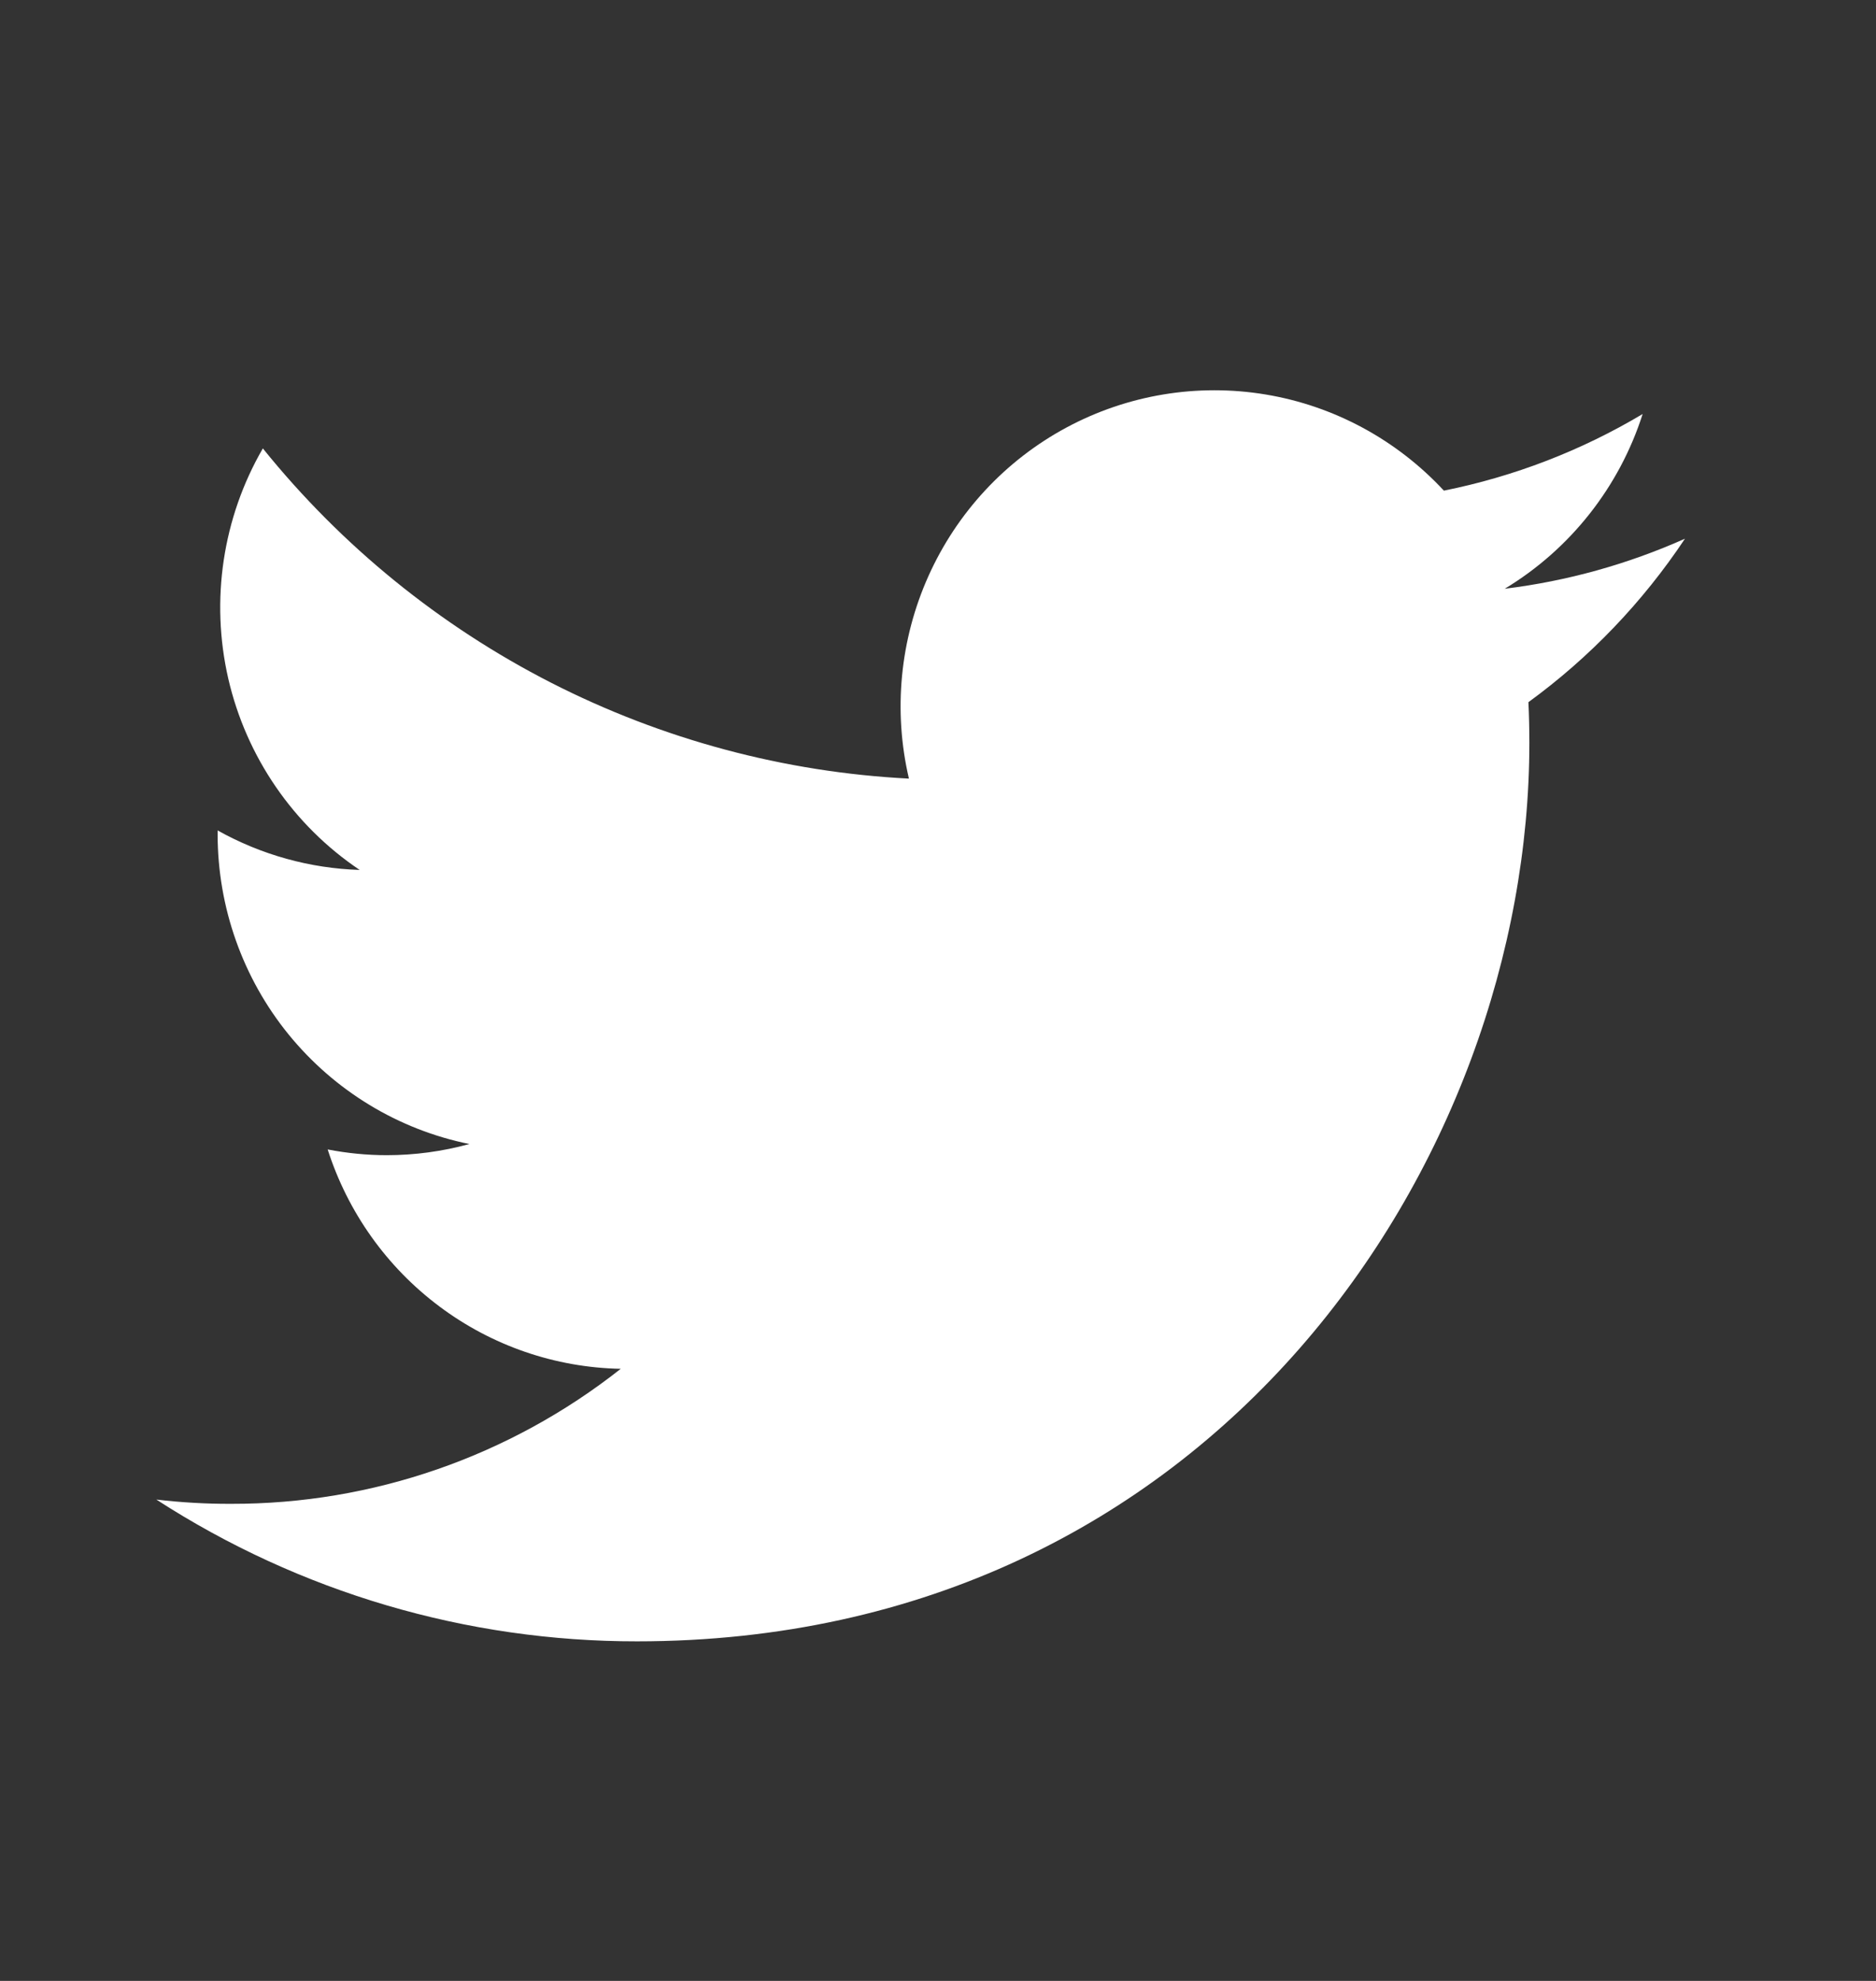 <svg width="18" height="19" viewBox="0 0 18 19" fill="none" xmlns="http://www.w3.org/2000/svg">
<rect x="0" y="0" width="18" height="19" fill="#333333" stroke="none"/>
<path d="M6.114 15.743C4.478 15.745 2.876 15.273 1.5 14.383C1.738 14.411 1.978 14.425 2.218 14.424C3.573 14.427 4.89 13.97 5.956 13.129C5.328 13.117 4.719 12.908 4.215 12.53C3.711 12.153 3.337 11.627 3.144 11.025C3.331 11.061 3.52 11.08 3.71 11.08C3.978 11.08 4.245 11.044 4.504 10.973C3.822 10.835 3.21 10.463 2.769 9.922C2.329 9.381 2.089 8.703 2.088 8.004C2.088 7.99 2.088 7.978 2.088 7.965C2.506 8.199 2.974 8.329 3.451 8.344C2.814 7.916 2.363 7.259 2.19 6.508C2.018 5.757 2.136 4.967 2.522 4.301C3.277 5.237 4.219 6.002 5.287 6.548C6.355 7.093 7.525 7.407 8.721 7.468C8.569 6.818 8.635 6.135 8.908 5.526C9.181 4.917 9.646 4.416 10.232 4.101C10.818 3.786 11.49 3.675 12.145 3.784C12.8 3.893 13.401 4.218 13.854 4.706C14.526 4.571 15.171 4.323 15.761 3.971C15.537 4.672 15.066 5.268 14.438 5.647C15.035 5.574 15.617 5.412 16.167 5.167C15.762 5.775 15.254 6.306 14.665 6.735C14.671 6.864 14.674 6.995 14.674 7.126C14.674 11.128 11.646 15.743 6.11 15.743" fill="white"/>
</svg>
